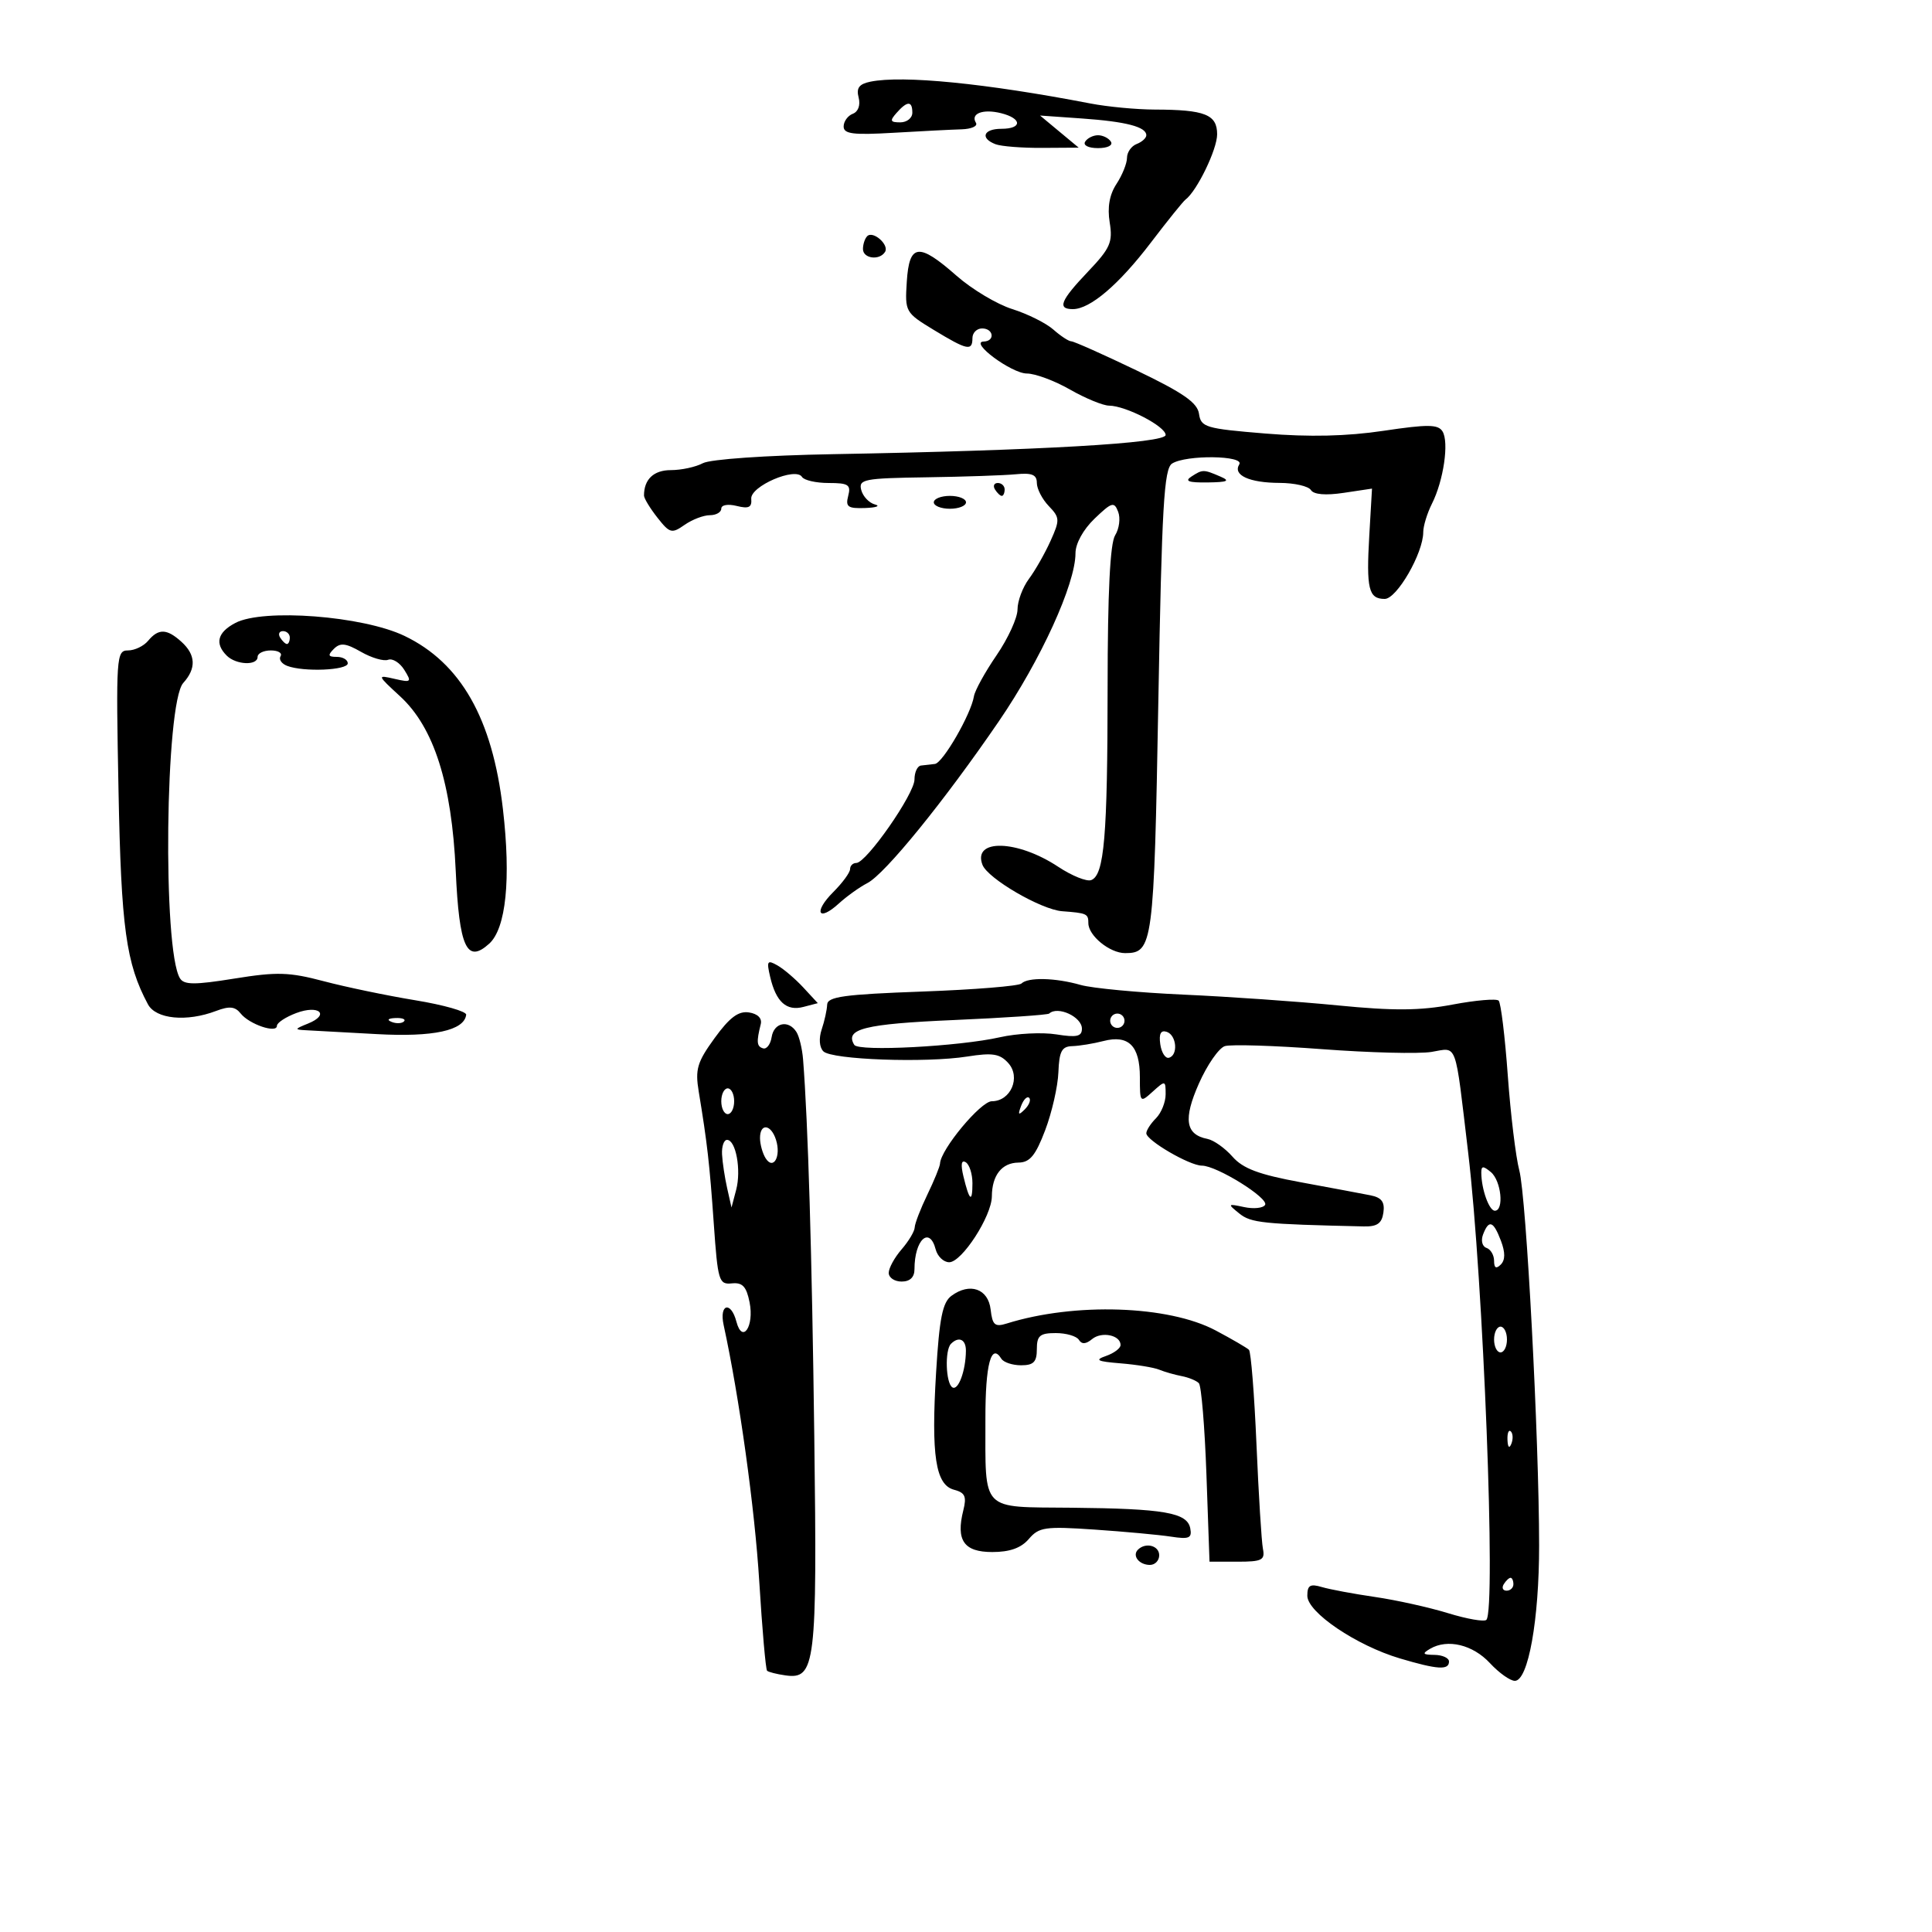 <svg xmlns="http://www.w3.org/2000/svg" width="300" height="300" viewBox="0 0 300 300" version="1.1">
	<path d="M 135.155 12.684 C 133.399 13.044, 132.940 13.661, 133.327 15.143 C 133.635 16.321, 133.269 17.343, 132.422 17.668 C 131.640 17.968, 131 18.858, 131 19.644 C 131 20.801, 132.483 20.987, 138.750 20.618 C 143.012 20.367, 147.764 20.125, 149.309 20.081 C 150.854 20.036, 151.859 19.581, 151.543 19.069 C 150.652 17.628, 152.637 16.871, 155.454 17.578 C 158.724 18.398, 158.754 20, 155.500 20 C 152.707 20, 152.147 21.459, 154.582 22.393 C 155.452 22.727, 158.714 22.984, 161.832 22.964 L 167.500 22.928 164.500 20.435 L 161.500 17.941 168 18.398 C 174.854 18.879, 178 19.698, 178 21 C 178 21.432, 177.325 22.045, 176.500 22.362 C 175.675 22.678, 175 23.642, 175 24.504 C 175 25.365, 174.268 27.188, 173.372 28.555 C 172.277 30.226, 171.931 32.184, 172.313 34.540 C 172.812 37.616, 172.403 38.544, 168.940 42.183 C 164.662 46.681, 164.130 48, 166.596 48 C 169.272 48, 173.734 44.197, 178.690 37.691 C 181.284 34.286, 183.709 31.275, 184.078 31 C 185.853 29.677, 188.993 23.208, 188.996 20.867 C 189.001 17.784, 187.118 17.034, 179.326 17.014 C 176.481 17.006, 171.981 16.581, 169.326 16.070 C 153.068 12.936, 140.168 11.658, 135.155 12.684 M 139.211 17.538 C 138.133 18.759, 138.230 19, 139.794 19 C 140.824 19, 141.667 18.325, 141.667 17.500 C 141.667 15.632, 140.880 15.645, 139.211 17.538 M 168.500 22 C 168.148 22.569, 169.009 23, 170.500 23 C 171.991 23, 172.852 22.569, 172.500 22 C 172.160 21.450, 171.260 21, 170.500 21 C 169.740 21, 168.840 21.450, 168.500 22 M 134.658 36.675 C 134.296 37.037, 134 37.933, 134 38.667 C 134 40.156, 136.578 40.492, 137.430 39.113 C 138.111 38.012, 135.562 35.771, 134.658 36.675 M 140.805 43.750 C 140.505 48.418, 140.578 48.547, 145 51.233 C 150.196 54.389, 151 54.558, 151 52.500 C 151 51.675, 151.675 51, 152.500 51 C 154.300 51, 154.544 52.986, 152.750 53.032 C 150.452 53.090, 157.077 58, 159.454 58 C 160.742 58, 163.754 59.120, 166.148 60.488 C 168.542 61.856, 171.272 62.981, 172.216 62.988 C 174.816 63.006, 181 66.212, 181 67.542 C 181 68.824, 161.544 69.947, 129.325 70.524 C 118.936 70.710, 110.290 71.310, 109.141 71.925 C 108.036 72.516, 105.800 73, 104.173 73 C 101.507 73, 100 74.426, 100 76.947 C 100 77.378, 100.934 78.918, 102.076 80.369 C 103.999 82.815, 104.308 82.898, 106.298 81.504 C 107.479 80.677, 109.245 80, 110.223 80 C 111.200 80, 112 79.541, 112 78.981 C 112 78.404, 113.043 78.224, 114.403 78.565 C 116.268 79.033, 116.772 78.785, 116.653 77.459 C 116.478 75.507, 123.548 72.460, 124.537 74.060 C 124.857 74.577, 126.719 75, 128.676 75 C 131.741 75, 132.161 75.277, 131.710 77 C 131.265 78.703, 131.656 78.983, 134.344 78.884 C 136.080 78.820, 136.759 78.571, 135.853 78.330 C 134.947 78.090, 133.992 77.077, 133.731 76.081 C 133.298 74.422, 134.157 74.256, 143.879 74.115 C 149.720 74.030, 155.963 73.817, 157.750 73.641 C 160.243 73.396, 161 73.709, 161 74.986 C 161 75.901, 161.833 77.516, 162.850 78.575 C 164.578 80.373, 164.596 80.731, 163.123 84 C 162.256 85.925, 160.749 88.573, 159.773 89.885 C 158.798 91.197, 158 93.333, 158 94.633 C 158 95.932, 156.536 99.134, 154.746 101.748 C 152.957 104.361, 151.376 107.228, 151.233 108.119 C 150.788 110.889, 146.399 118.494, 145.169 118.625 C 144.526 118.694, 143.550 118.806, 143 118.875 C 142.450 118.944, 142 119.919, 142 121.043 C 142 123.279, 134.528 134, 132.968 134 C 132.436 134, 132 134.430, 132 134.955 C 132 135.480, 130.827 137.082, 129.394 138.515 C 126.273 141.636, 127.040 143.223, 130.254 140.296 C 131.489 139.170, 133.484 137.743, 134.687 137.124 C 137.431 135.710, 146.615 124.409, 155.103 112 C 161.614 102.483, 167 90.672, 167 85.912 C 167 84.403, 168.204 82.220, 169.970 80.528 C 172.649 77.962, 173.009 77.859, 173.628 79.474 C 174.006 80.459, 173.795 82.099, 173.158 83.119 C 172.374 84.374, 171.996 92.002, 171.989 106.736 C 171.977 129.911, 171.469 135.883, 169.444 136.660 C 168.747 136.927, 166.443 135.998, 164.322 134.595 C 157.964 130.387, 150.990 130.205, 152.557 134.288 C 153.377 136.424, 161.667 141.250, 164.937 141.495 C 168.771 141.782, 169 141.886, 169 143.345 C 169 145.292, 172.320 148, 174.706 148 C 179.022 148, 179.190 146.734, 179.865 108.976 C 180.409 78.553, 180.743 72.774, 182.005 71.976 C 184.188 70.596, 193.295 70.714, 192.431 72.112 C 191.400 73.779, 193.989 74.968, 198.691 74.985 C 200.996 74.993, 203.187 75.493, 203.559 76.096 C 203.990 76.793, 205.840 76.951, 208.640 76.531 L 213.044 75.871 212.624 83.119 C 212.140 91.453, 212.515 93, 215.018 93 C 216.899 93, 221 85.894, 221 82.635 C 221 81.681, 221.612 79.686, 222.359 78.200 C 224.158 74.626, 225.027 68.662, 223.994 66.990 C 223.310 65.884, 221.723 65.867, 214.833 66.895 C 209.132 67.746, 203.341 67.880, 196.500 67.319 C 187.195 66.557, 186.478 66.344, 186.182 64.260 C 185.935 62.526, 183.737 60.999, 176.467 57.510 C 171.299 55.029, 166.746 53, 166.350 53 C 165.953 53, 164.700 52.179, 163.564 51.175 C 162.429 50.171, 159.558 48.740, 157.184 47.993 C 154.811 47.247, 150.917 44.918, 148.531 42.818 C 142.636 37.629, 141.186 37.804, 140.805 43.750 M 185 74 C 183.900 74.711, 184.566 74.955, 187.500 74.914 C 190.643 74.871, 191.071 74.675, 189.500 74 C 186.869 72.869, 186.750 72.869, 185 74 M 154.500 76 C 154.840 76.550, 155.316 77, 155.559 77 C 155.802 77, 156 76.550, 156 76 C 156 75.450, 155.523 75, 154.941 75 C 154.359 75, 154.160 75.450, 154.500 76 M 145 78 C 145 78.550, 146.125 79, 147.500 79 C 148.875 79, 150 78.550, 150 78 C 150 77.450, 148.875 77, 147.500 77 C 146.125 77, 145 77.450, 145 78 M 36.553 96.726 C 33.780 98.179, 33.317 99.917, 35.200 101.800 C 36.653 103.253, 40 103.393, 40 102 C 40 101.450, 40.927 101, 42.059 101 C 43.191 101, 43.869 101.403, 43.565 101.895 C 43.260 102.388, 43.721 103.063, 44.588 103.395 C 47.140 104.375, 54 104.087, 54 103 C 54 102.450, 53.235 102, 52.300 102 C 50.945 102, 50.852 101.748, 51.843 100.757 C 52.835 99.765, 53.690 99.859, 56.059 101.219 C 57.694 102.157, 59.588 102.712, 60.268 102.451 C 60.948 102.190, 62.077 102.893, 62.776 104.013 C 63.964 105.915, 63.864 106.008, 61.274 105.415 C 58.525 104.786, 58.533 104.810, 62.146 108.140 C 67.385 112.969, 70.146 121.645, 70.766 135.234 C 71.308 147.127, 72.483 149.683, 75.959 146.537 C 78.578 144.167, 79.358 136.521, 78.093 125.630 C 76.461 111.578, 71.553 102.942, 62.812 98.744 C 56.352 95.641, 40.891 94.453, 36.553 96.726 M 23 99.500 C 22.315 100.325, 20.906 101, 19.868 101 C 18.064 101, 18 101.952, 18.402 122.750 C 18.816 144.114, 19.570 149.590, 22.971 155.946 C 24.206 158.253, 28.981 158.718, 33.558 156.978 C 35.624 156.192, 36.508 156.285, 37.374 157.377 C 38.703 159.054, 43 160.512, 43 159.287 C 43 158.820, 44.348 157.930, 45.996 157.308 C 49.538 155.971, 51.293 157.550, 47.814 158.945 C 45.720 159.785, 45.690 159.883, 47.500 159.974 C 48.600 160.030, 53.550 160.300, 58.500 160.575 C 67.288 161.063, 72.092 160.022, 72.388 157.568 C 72.450 157.055, 68.900 156.045, 64.500 155.322 C 60.100 154.600, 53.699 153.268, 50.276 152.363 C 44.900 150.941, 43.009 150.886, 36.393 151.953 C 30.219 152.949, 28.582 152.941, 27.947 151.914 C 25.223 147.507, 25.649 109.150, 28.457 106.048 C 30.500 103.790, 30.406 101.677, 28.171 99.655 C 25.907 97.606, 24.605 97.567, 23 99.500 M 43.500 99 C 43.840 99.550, 44.316 100, 44.559 100 C 44.802 100, 45 99.550, 45 99 C 45 98.450, 44.523 98, 43.941 98 C 43.359 98, 43.160 98.450, 43.500 99 M 119.592 151.698 C 120.501 155.581, 122.120 157.043, 124.750 156.355 L 126.988 155.770 124.744 153.344 C 123.510 152.010, 121.698 150.463, 120.718 149.907 C 119.142 149.012, 119.011 149.219, 119.592 151.698 M 158.615 152.718 C 158.220 153.113, 151.283 153.675, 143.199 153.968 C 131.073 154.407, 128.490 154.763, 128.441 156 C 128.408 156.825, 128.026 158.558, 127.591 159.851 C 127.122 161.246, 127.228 162.628, 127.852 163.252 C 129.152 164.552, 143.741 165.079, 150.196 164.058 C 154.117 163.438, 155.249 163.618, 156.562 165.069 C 158.553 167.269, 156.950 171, 154.013 171 C 152.287 171, 146.056 178.495, 145.966 180.680 C 145.947 181.131, 145.063 183.300, 144 185.500 C 142.937 187.700, 142.053 189.994, 142.034 190.597 C 142.015 191.200, 141.100 192.732, 140 194 C 138.900 195.268, 138 196.912, 138 197.653 C 138 198.394, 138.900 199, 140 199 C 141.305 199, 142 198.333, 142 197.082 C 142 192.516, 144.331 190.332, 145.290 194 C 145.577 195.100, 146.524 196, 147.394 196 C 149.359 196, 153.995 188.838, 154.015 185.770 C 154.037 182.494, 155.564 180.556, 158.145 180.526 C 159.918 180.506, 160.800 179.437, 162.295 175.500 C 163.339 172.750, 164.262 168.700, 164.347 166.500 C 164.472 163.239, 164.870 162.489, 166.500 162.443 C 167.600 162.411, 169.781 162.054, 171.346 161.650 C 175.246 160.641, 177 162.387, 177 167.277 C 177 171.247, 177.031 171.282, 179 169.500 C 180.943 167.742, 181 167.753, 181 169.916 C 181 171.141, 180.325 172.818, 179.500 173.643 C 178.675 174.468, 178 175.516, 178 175.973 C 178 177.085, 184.720 181, 186.629 181 C 188.933 181, 197.078 186.064, 196.439 187.099 C 196.130 187.599, 194.668 187.750, 193.189 187.436 C 190.610 186.887, 190.579 186.928, 192.441 188.432 C 194.251 189.894, 196.049 190.081, 211.750 190.438 C 213.851 190.485, 214.574 189.978, 214.815 188.285 C 215.049 186.642, 214.533 185.952, 212.815 185.610 C 211.542 185.357, 206.675 184.445, 202 183.585 C 195.480 182.384, 193.007 181.458, 191.383 179.609 C 190.219 178.283, 188.467 177.041, 187.490 176.849 C 184.077 176.178, 183.710 173.788, 186.169 168.241 C 187.451 165.349, 189.261 162.739, 190.192 162.442 C 191.123 162.145, 197.918 162.357, 205.291 162.913 C 212.665 163.468, 220.311 163.662, 222.281 163.342 C 226.371 162.678, 225.875 161.315, 227.979 179 C 230.325 198.716, 232.322 250.011, 230.803 251.530 C 230.470 251.863, 227.790 251.396, 224.849 250.492 C 221.907 249.588, 216.800 248.456, 213.500 247.976 C 210.200 247.496, 206.488 246.803, 205.250 246.435 C 203.438 245.897, 203 246.160, 203 247.789 C 203 250.361, 210.610 255.510, 217.386 257.522 C 223.229 259.257, 225 259.368, 225 258 C 225 257.450, 223.988 256.986, 222.750 256.970 C 220.898 256.945, 220.779 256.776, 222.078 256.016 C 224.777 254.438, 228.699 255.382, 231.357 258.250 C 232.758 259.762, 234.499 261, 235.225 261 C 237.301 261, 239.001 251.513, 238.993 239.971 C 238.983 223.257, 237.008 185.849, 235.919 181.752 C 235.372 179.690, 234.566 173.053, 234.129 167.002 C 233.692 160.951, 233.054 155.721, 232.712 155.379 C 232.370 155.036, 229.143 155.313, 225.542 155.992 C 220.512 156.941, 216.388 156.971, 207.747 156.120 C 201.561 155.511, 190.776 154.758, 183.780 154.445 C 176.785 154.133, 169.588 153.455, 167.787 152.939 C 163.892 151.822, 159.614 151.719, 158.615 152.718 M 110.970 161.187 C 108.257 164.922, 107.925 166.036, 108.498 169.500 C 109.822 177.517, 110.183 180.678, 110.835 190 C 111.459 198.915, 111.631 199.487, 113.632 199.283 C 115.293 199.113, 115.902 199.761, 116.394 202.220 C 117.142 205.961, 115.265 208.729, 114.351 205.233 C 113.500 201.981, 111.650 202.463, 112.366 205.750 C 114.798 216.919, 117.205 234.245, 117.899 245.591 C 118.353 252.997, 118.898 259.225, 119.112 259.431 C 119.325 259.636, 120.606 259.961, 121.958 260.152 C 126.623 260.812, 126.899 258.531, 126.442 223.072 C 126.073 194.460, 125.473 174.305, 124.700 164.500 C 124.570 162.850, 124.107 160.938, 123.673 160.250 C 122.446 158.310, 120.174 158.776, 119.820 161.040 C 119.644 162.161, 119.050 162.949, 118.500 162.790 C 117.502 162.500, 117.434 161.809, 118.131 159.024 C 118.357 158.119, 117.649 157.417, 116.302 157.211 C 114.666 156.960, 113.302 157.977, 110.970 161.187 M 162.917 157.384 C 162.688 157.595, 155.999 158.049, 148.053 158.394 C 134.244 158.993, 131.124 159.774, 132.654 162.250 C 133.314 163.317, 148.935 162.497, 155.270 161.063 C 157.893 160.469, 161.831 160.269, 164.020 160.619 C 167.194 161.127, 168 160.948, 168 159.735 C 168 157.894, 164.247 156.158, 162.917 157.384 M 172.553 157.915 C 172.231 158.436, 172.394 159.125, 172.915 159.447 C 173.436 159.769, 174.125 159.606, 174.447 159.085 C 174.769 158.564, 174.606 157.875, 174.085 157.553 C 173.564 157.231, 172.875 157.394, 172.553 157.915 M 60.813 158.683 C 61.534 158.972, 62.397 158.936, 62.729 158.604 C 63.061 158.272, 62.471 158.036, 61.417 158.079 C 60.252 158.127, 60.015 158.364, 60.813 158.683 M 180.166 162.139 C 180.350 163.437, 180.950 164.387, 181.500 164.250 C 182.976 163.881, 182.716 160.739, 181.166 160.222 C 180.251 159.917, 179.937 160.520, 180.166 162.139 M 112 171 C 112 172.100, 112.450 173, 113 173 C 113.550 173, 114 172.100, 114 171 C 114 169.900, 113.550 169, 113 169 C 112.450 169, 112 169.900, 112 171 M 158.564 171.707 C 158.022 173.132, 158.136 173.247, 159.124 172.267 C 159.808 171.588, 160.115 170.781, 159.807 170.474 C 159.499 170.166, 158.940 170.721, 158.564 171.707 M 118.015 176.750 C 118.024 177.713, 118.417 179.111, 118.890 179.857 C 120.092 181.754, 121.316 179.572, 120.497 176.991 C 119.717 174.534, 117.994 174.366, 118.015 176.750 M 112.118 179.250 C 112.183 180.488, 112.541 182.850, 112.912 184.500 L 113.588 187.500 114.313 184.750 C 115.123 181.680, 114.264 177, 112.892 177 C 112.401 177, 112.053 178.012, 112.118 179.250 M 149.601 182.666 C 150.521 186.498, 151 186.860, 151 183.726 C 151 182.291, 150.532 180.829, 149.960 180.475 C 149.278 180.054, 149.154 180.808, 149.601 182.666 M 230.014 182.128 C 230.039 184.680, 231.228 188, 232.117 188 C 233.586 188, 233.106 183.333, 231.500 182 C 230.290 180.996, 230.003 181.021, 230.014 182.128 M 230.289 191.690 C 229.927 192.634, 230.161 193.554, 230.820 193.773 C 231.469 193.990, 232 194.894, 232 195.783 C 232 196.900, 232.321 197.079, 233.037 196.363 C 233.744 195.656, 233.752 194.479, 233.062 192.663 C 231.888 189.575, 231.194 189.331, 230.289 191.690 M 147.742 201.212 C 146.358 202.235, 145.867 204.680, 145.358 213.087 C 144.573 226.033, 145.268 230.575, 148.148 231.329 C 149.853 231.774, 150.123 232.375, 149.583 234.524 C 148.412 239.190, 149.668 241, 154.077 241 C 156.803 241, 158.557 240.373, 159.759 238.968 C 161.337 237.125, 162.290 236.990, 170 237.516 C 174.675 237.835, 180.001 238.327, 181.835 238.610 C 184.652 239.043, 185.116 238.842, 184.823 237.319 C 184.353 234.877, 180.791 234.259, 166.367 234.118 C 152.132 233.980, 153.035 234.914, 153.014 220.309 C 153.001 211.863, 153.912 208.431, 155.490 210.984 C 155.835 211.543, 157.216 212, 158.559 212 C 160.496 212, 161 211.484, 161 209.500 C 161 207.400, 161.471 207, 163.941 207 C 165.559 207, 167.174 207.472, 167.530 208.049 C 167.974 208.767, 168.619 208.731, 169.576 207.937 C 171.059 206.706, 174 207.314, 174 208.852 C 174 209.355, 172.988 210.119, 171.750 210.550 C 169.923 211.186, 170.345 211.402, 174 211.699 C 176.475 211.900, 179.175 212.342, 180 212.682 C 180.825 213.022, 182.390 213.471, 183.479 213.679 C 184.567 213.887, 185.773 214.382, 186.158 214.779 C 186.543 215.175, 187.073 221.575, 187.336 229 L 187.813 242.500 192.157 242.500 C 195.964 242.500, 196.452 242.253, 196.107 240.500 C 195.891 239.400, 195.441 232.123, 195.107 224.329 C 194.773 216.535, 194.247 209.907, 193.937 209.599 C 193.627 209.292, 191.306 207.941, 188.778 206.597 C 181.445 202.698, 166.893 202.212, 156.326 205.514 C 154.482 206.090, 154.102 205.761, 153.826 203.347 C 153.455 200.111, 150.593 199.106, 147.742 201.212 M 232 208 C 232 209.100, 232.450 210, 233 210 C 233.550 210, 234 209.100, 234 208 C 234 206.900, 233.550 206, 233 206 C 232.450 206, 232 206.900, 232 208 M 147.667 208.667 C 146.687 209.646, 146.854 214.792, 147.886 215.430 C 148.799 215.994, 149.962 212.847, 149.986 209.750 C 150 207.975, 148.881 207.452, 147.667 208.667 M 234.079 223.583 C 234.127 224.748, 234.364 224.985, 234.683 224.188 C 234.972 223.466, 234.936 222.603, 234.604 222.271 C 234.272 221.939, 234.036 222.529, 234.079 223.583 M 176.694 240.639 C 175.761 241.573, 176.888 243, 178.559 243 C 179.352 243, 180 242.325, 180 241.500 C 180 239.994, 177.889 239.444, 176.694 240.639 M 233.500 246 C 233.160 246.550, 233.359 247, 233.941 247 C 234.523 247, 235 246.550, 235 246 C 235 245.450, 234.802 245, 234.559 245 C 234.316 245, 233.840 245.450, 233.500 246" stroke="none" fill="black" fill-rule="evenodd"/>
</svg>